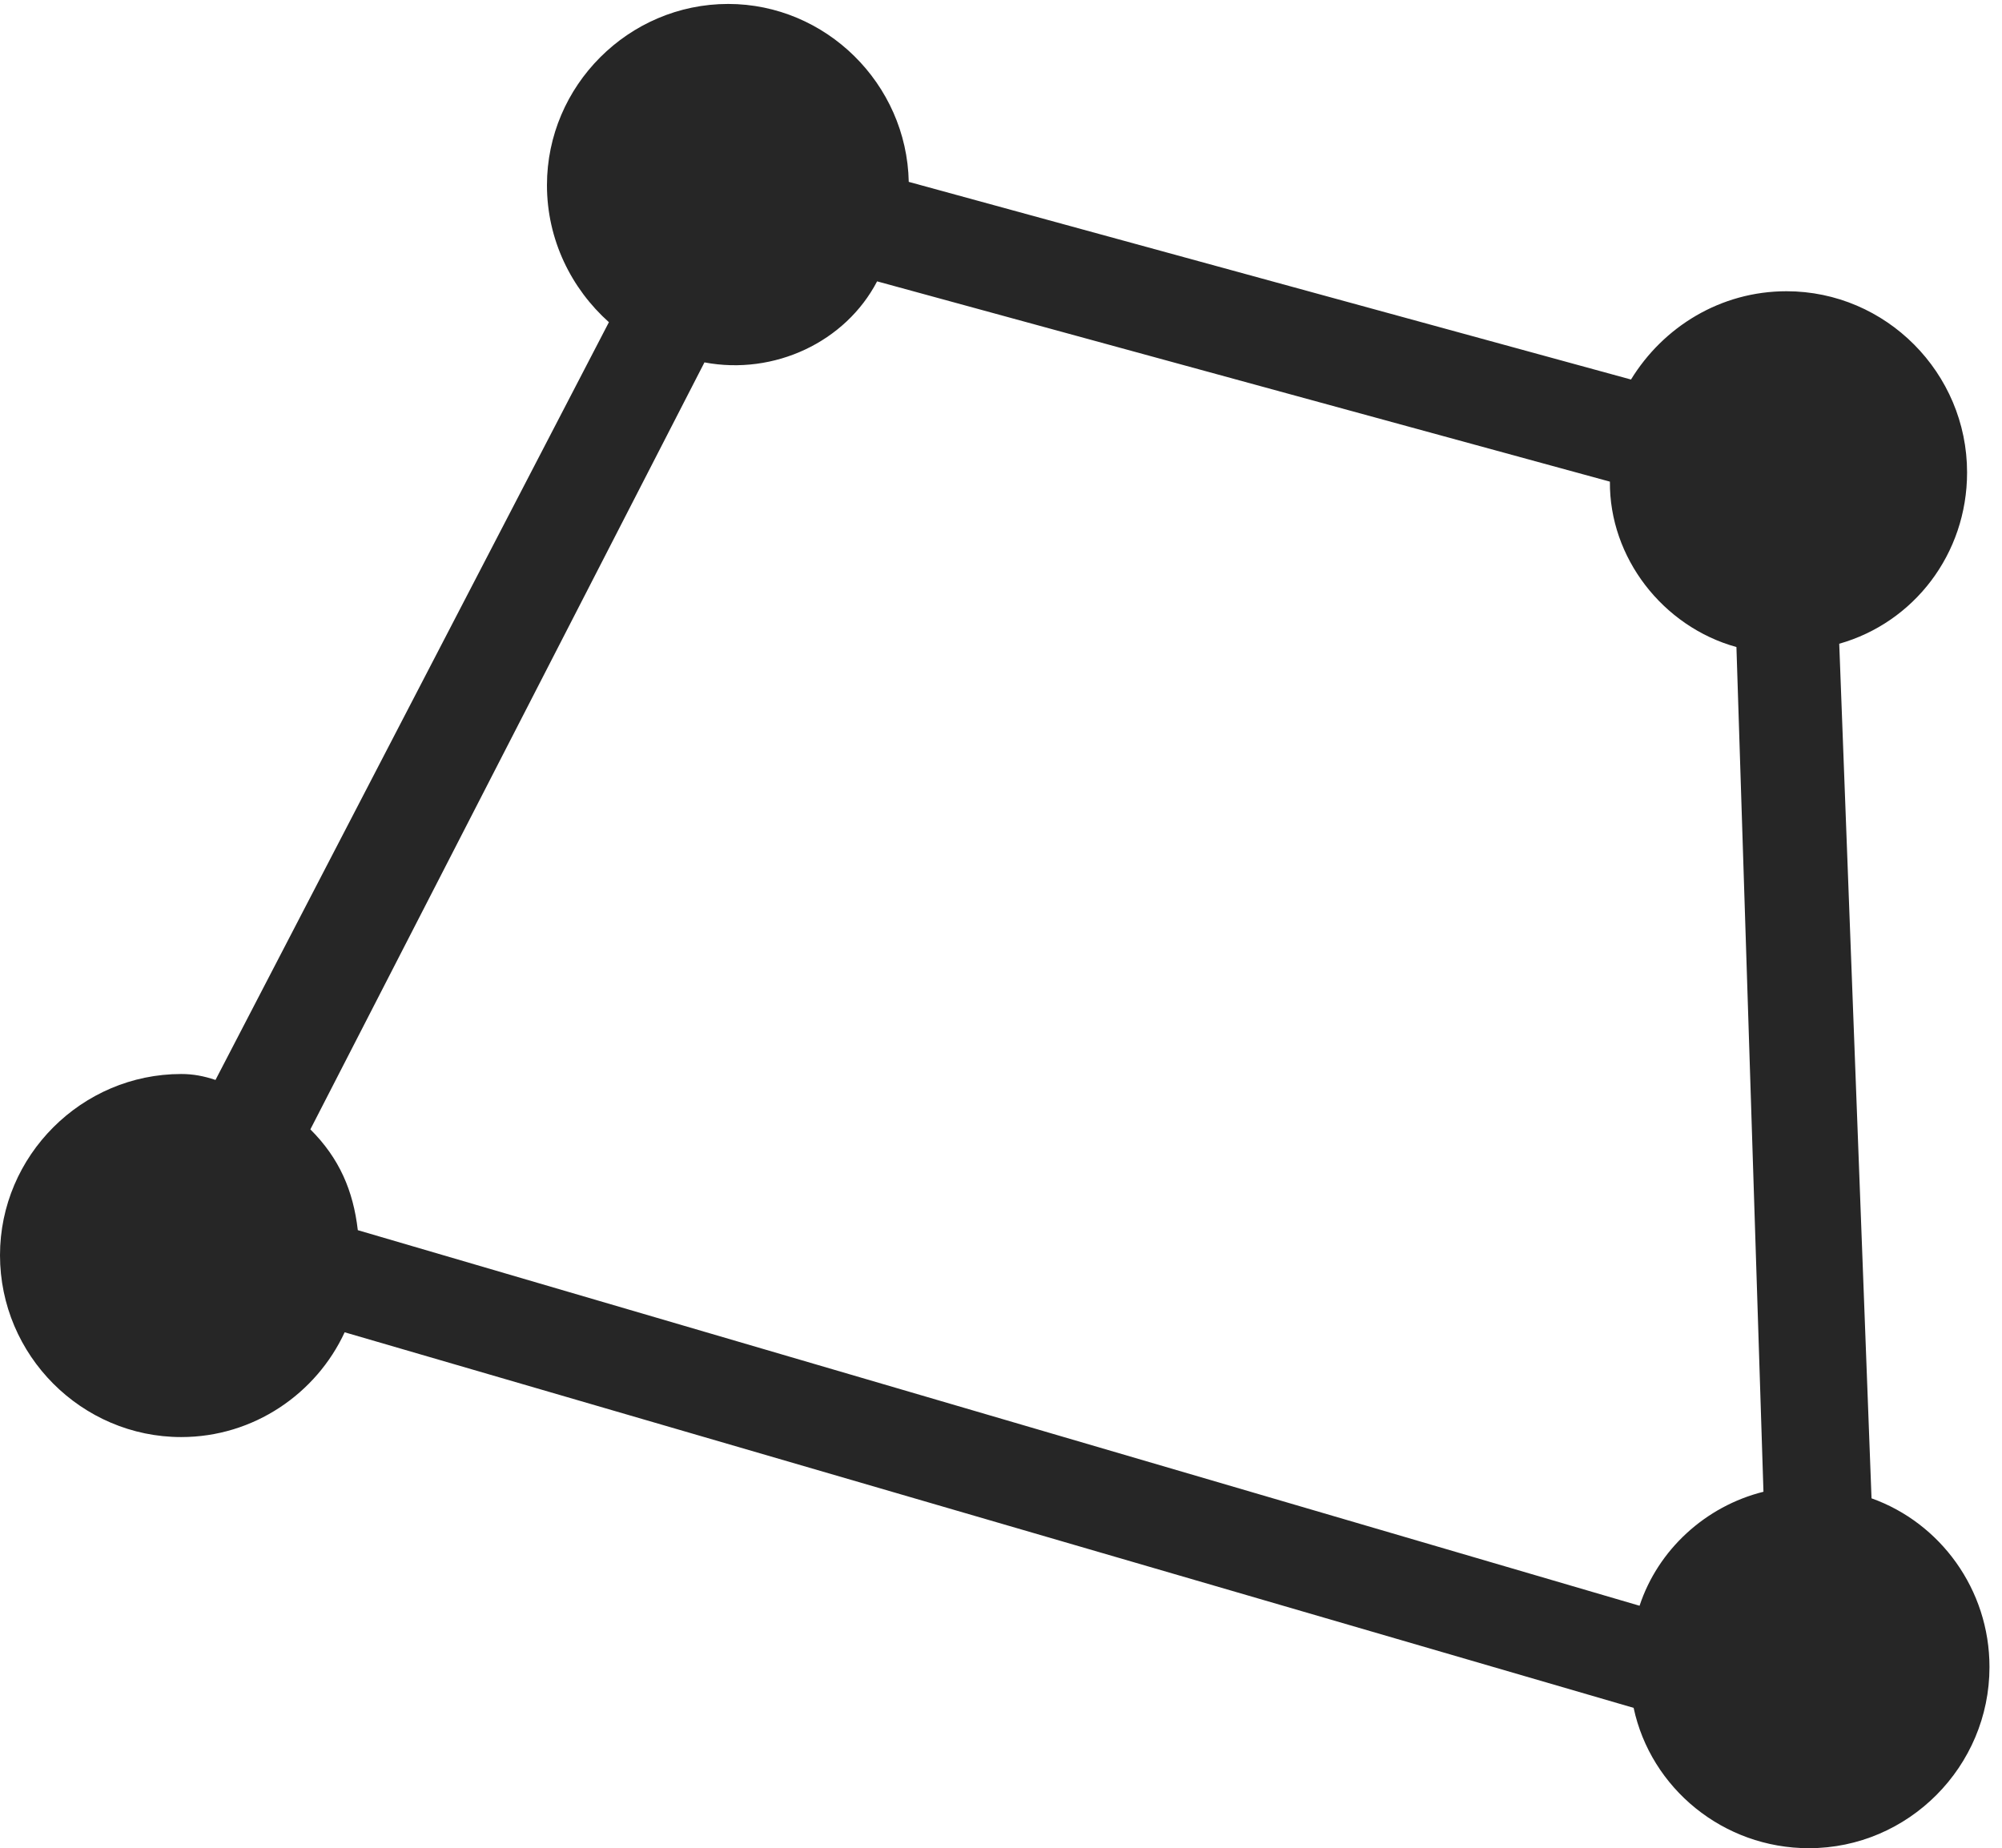 <?xml version="1.0" encoding="UTF-8"?>
<!--Generator: Apple Native CoreSVG 326-->
<!DOCTYPE svg
PUBLIC "-//W3C//DTD SVG 1.1//EN"
       "http://www.w3.org/Graphics/SVG/1.1/DTD/svg11.dtd">
<svg version="1.1" xmlns="http://www.w3.org/2000/svg" xmlns:xlink="http://www.w3.org/1999/xlink" viewBox="0 0 59.336 54.785">
 <g>
  <rect height="54.785" opacity="0" width="59.336" x="0" y="0"/>
  <path d="M0 37.207C0 40.176 2.422 42.598 5.371 42.598C7.52 42.598 9.375 41.309 10.215 39.492L48.418 50.625C48.926 53.008 51.074 54.785 53.613 54.785C56.562 54.785 58.965 52.363 58.965 49.414C58.965 47.109 57.5 45.137 55.469 44.414L54.512 19.082C56.719 18.457 58.301 16.426 58.301 14.004C58.301 11.055 55.898 8.633 52.949 8.633C50.996 8.633 49.297 9.688 48.34 11.25L26.934 5.391C26.875 2.48 24.473 0.117 21.582 0.117C18.633 0.117 16.211 2.539 16.211 5.488C16.211 7.109 16.934 8.555 18.047 9.551L6.387 32.012C6.035 31.895 5.723 31.836 5.371 31.836C2.422 31.836 0 34.258 0 37.207ZM9.199 33.477L20.879 10.742C22.949 11.133 25.059 10.137 25.996 8.34L47.715 14.277C47.695 16.523 49.277 18.574 51.465 19.18L52.266 44.219C50.547 44.648 49.141 45.938 48.594 47.598L10.605 36.465C10.469 35.293 10.059 34.336 9.199 33.477Z" fill="black" fill-opacity="0.85"/>
 </g>
</svg>
